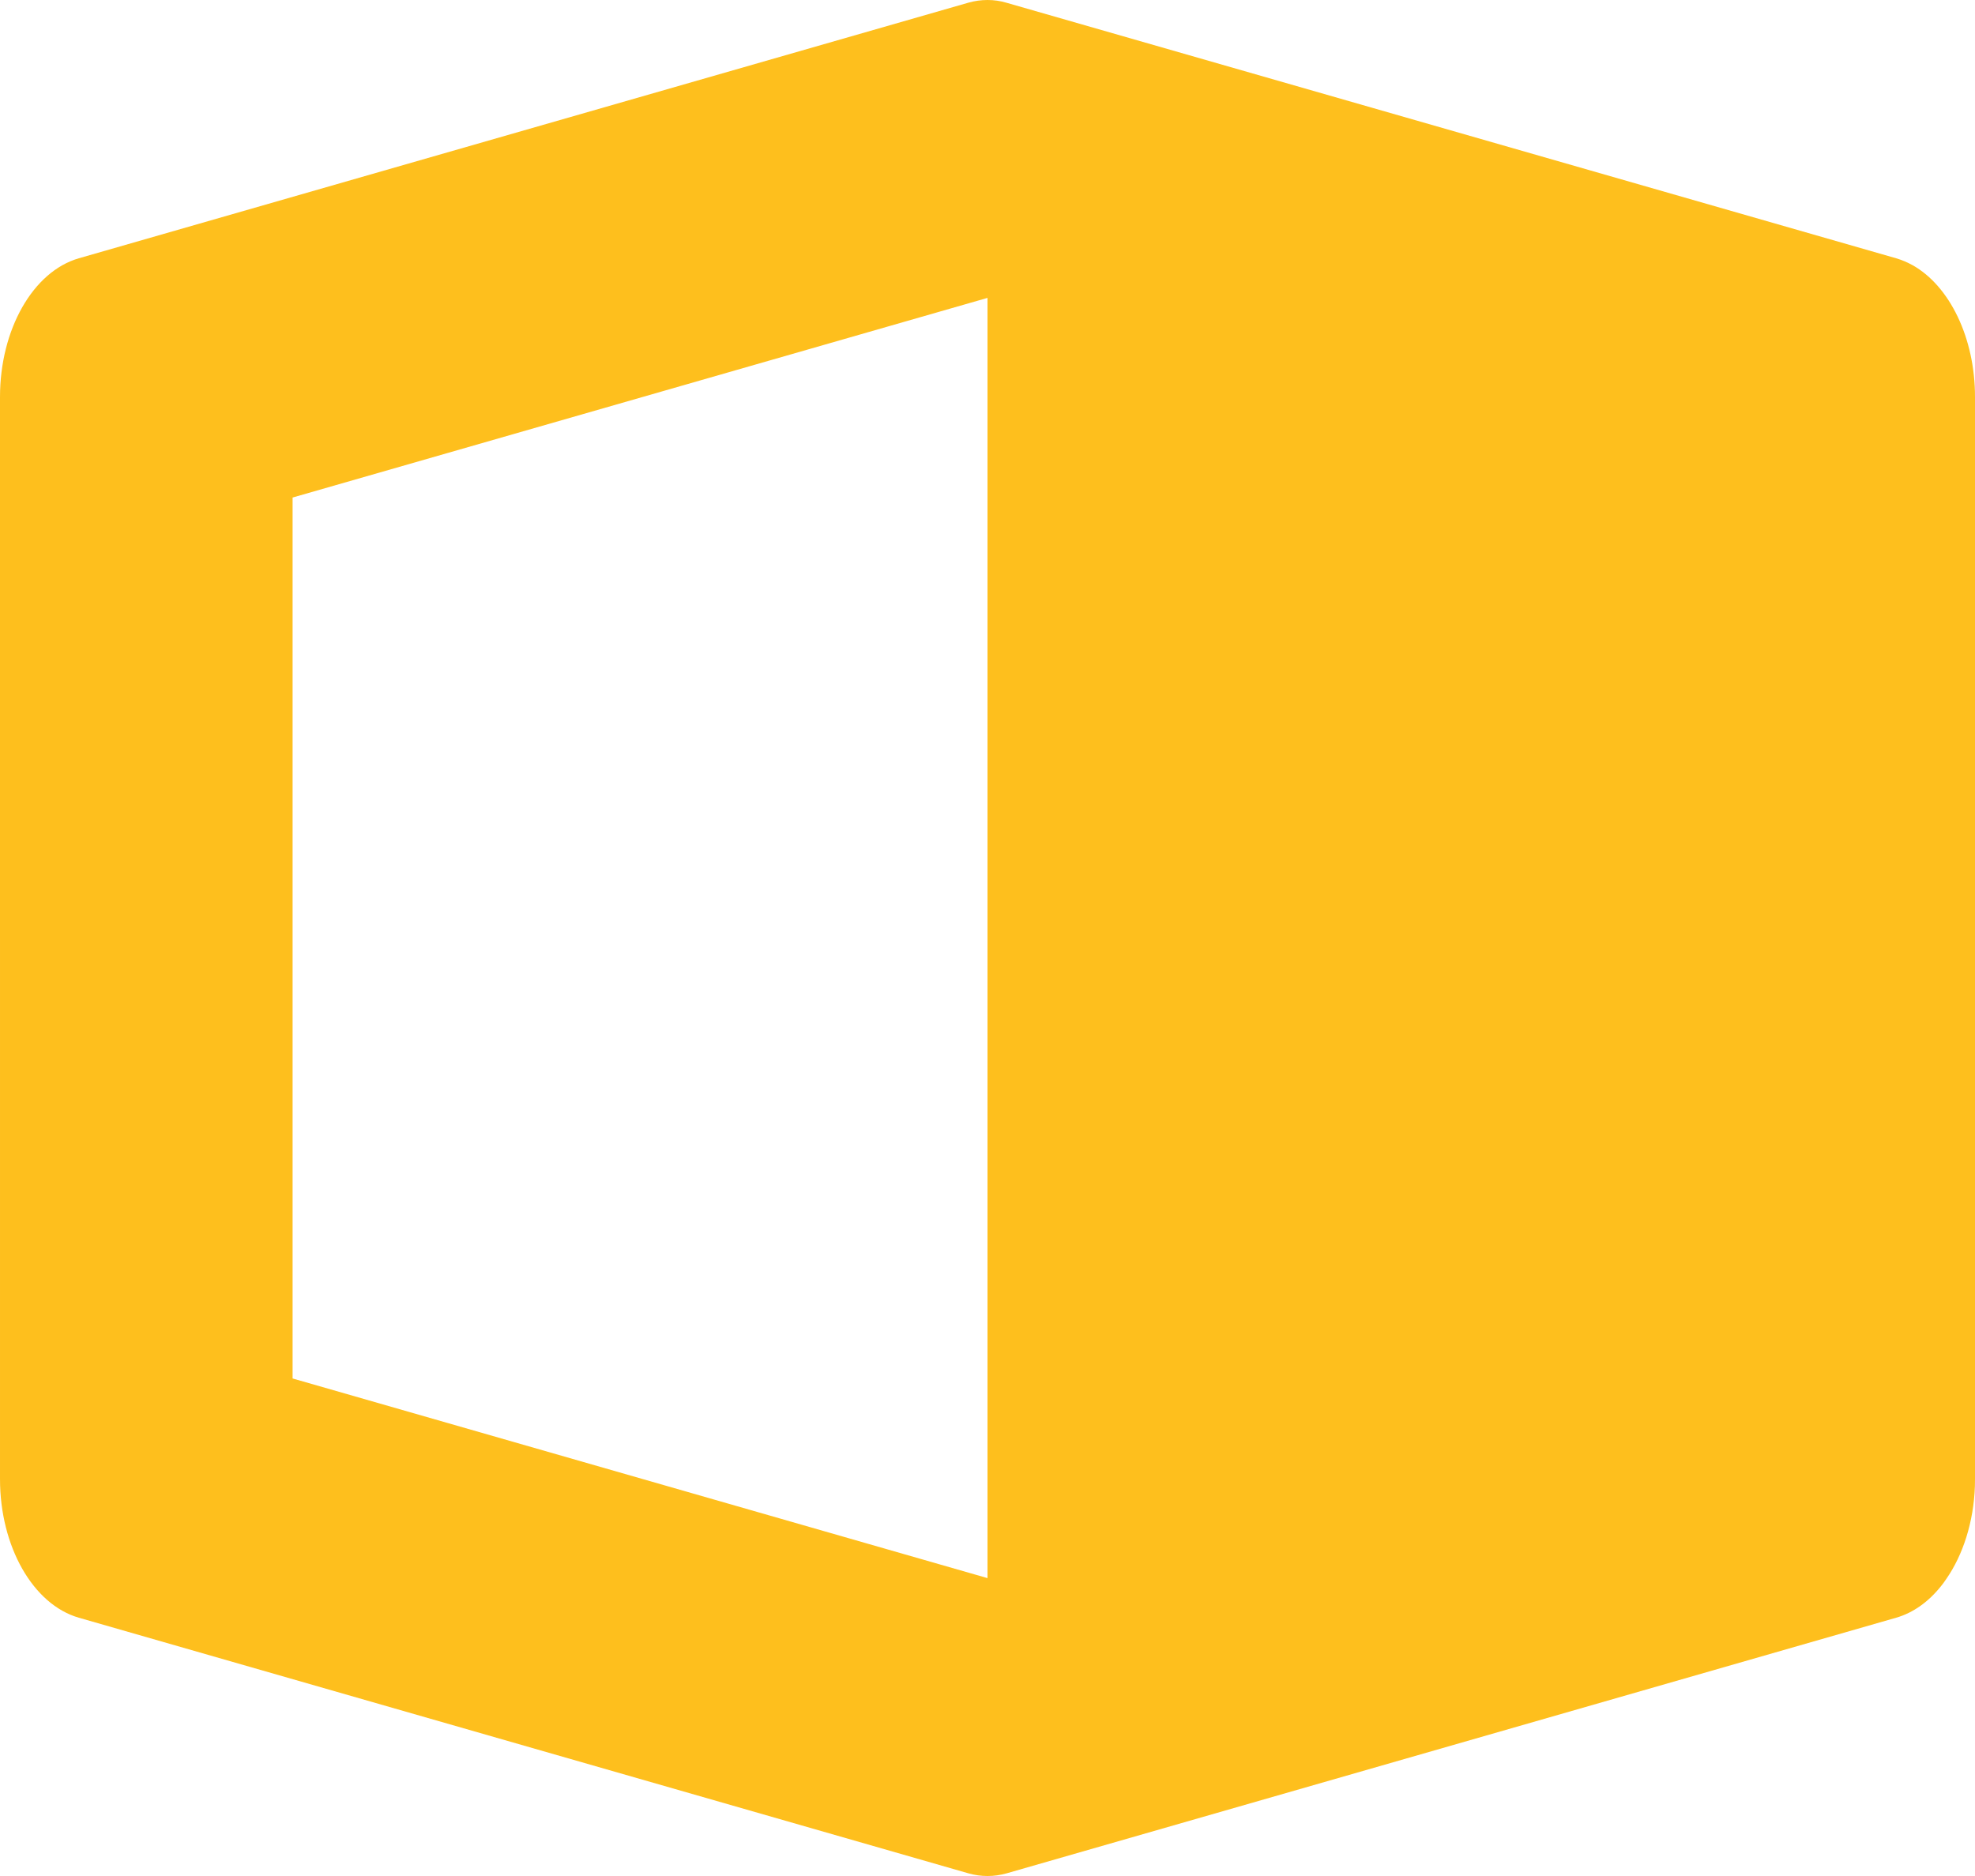 <svg width="20" height="19" viewBox="0 0 20 19" fill="none" xmlns="http://www.w3.org/2000/svg">
<path fill-rule="evenodd" clip-rule="evenodd" d="M10 19C9.935 19 9.87 18.991 9.807 18.973L0.798 16.384C0.334 16.25 0 15.663 4.82977e-05 14.98L0 4.021C4.65775e-05 3.337 0.334 2.75 0.798 2.616L9.807 0.027C9.87 0.009 9.935 -4.56871e-06 10 1.70677e-09C10 1.70677e-09 10 1.70677e-09 10 1.70677e-09C10.065 8.22177e-06 10.13 0.009 10.193 0.028L19.202 2.616C19.26 2.633 19.316 2.657 19.37 2.687C19.744 2.898 20 3.423 20 4.02L20 14.98C20 15.004 20 15.028 19.999 15.053C19.986 15.415 19.879 15.747 19.709 15.992C19.693 16.017 19.675 16.04 19.657 16.063C19.531 16.221 19.376 16.334 19.202 16.384L10.194 18.973C10.13 18.991 10.065 19 10 19C10 19 10 19 10 19ZM10 15.983L2.963 13.961L2.963 5.039L10 3.017L10 15.983Z" fill="#FEBF1D"/>
</svg>
